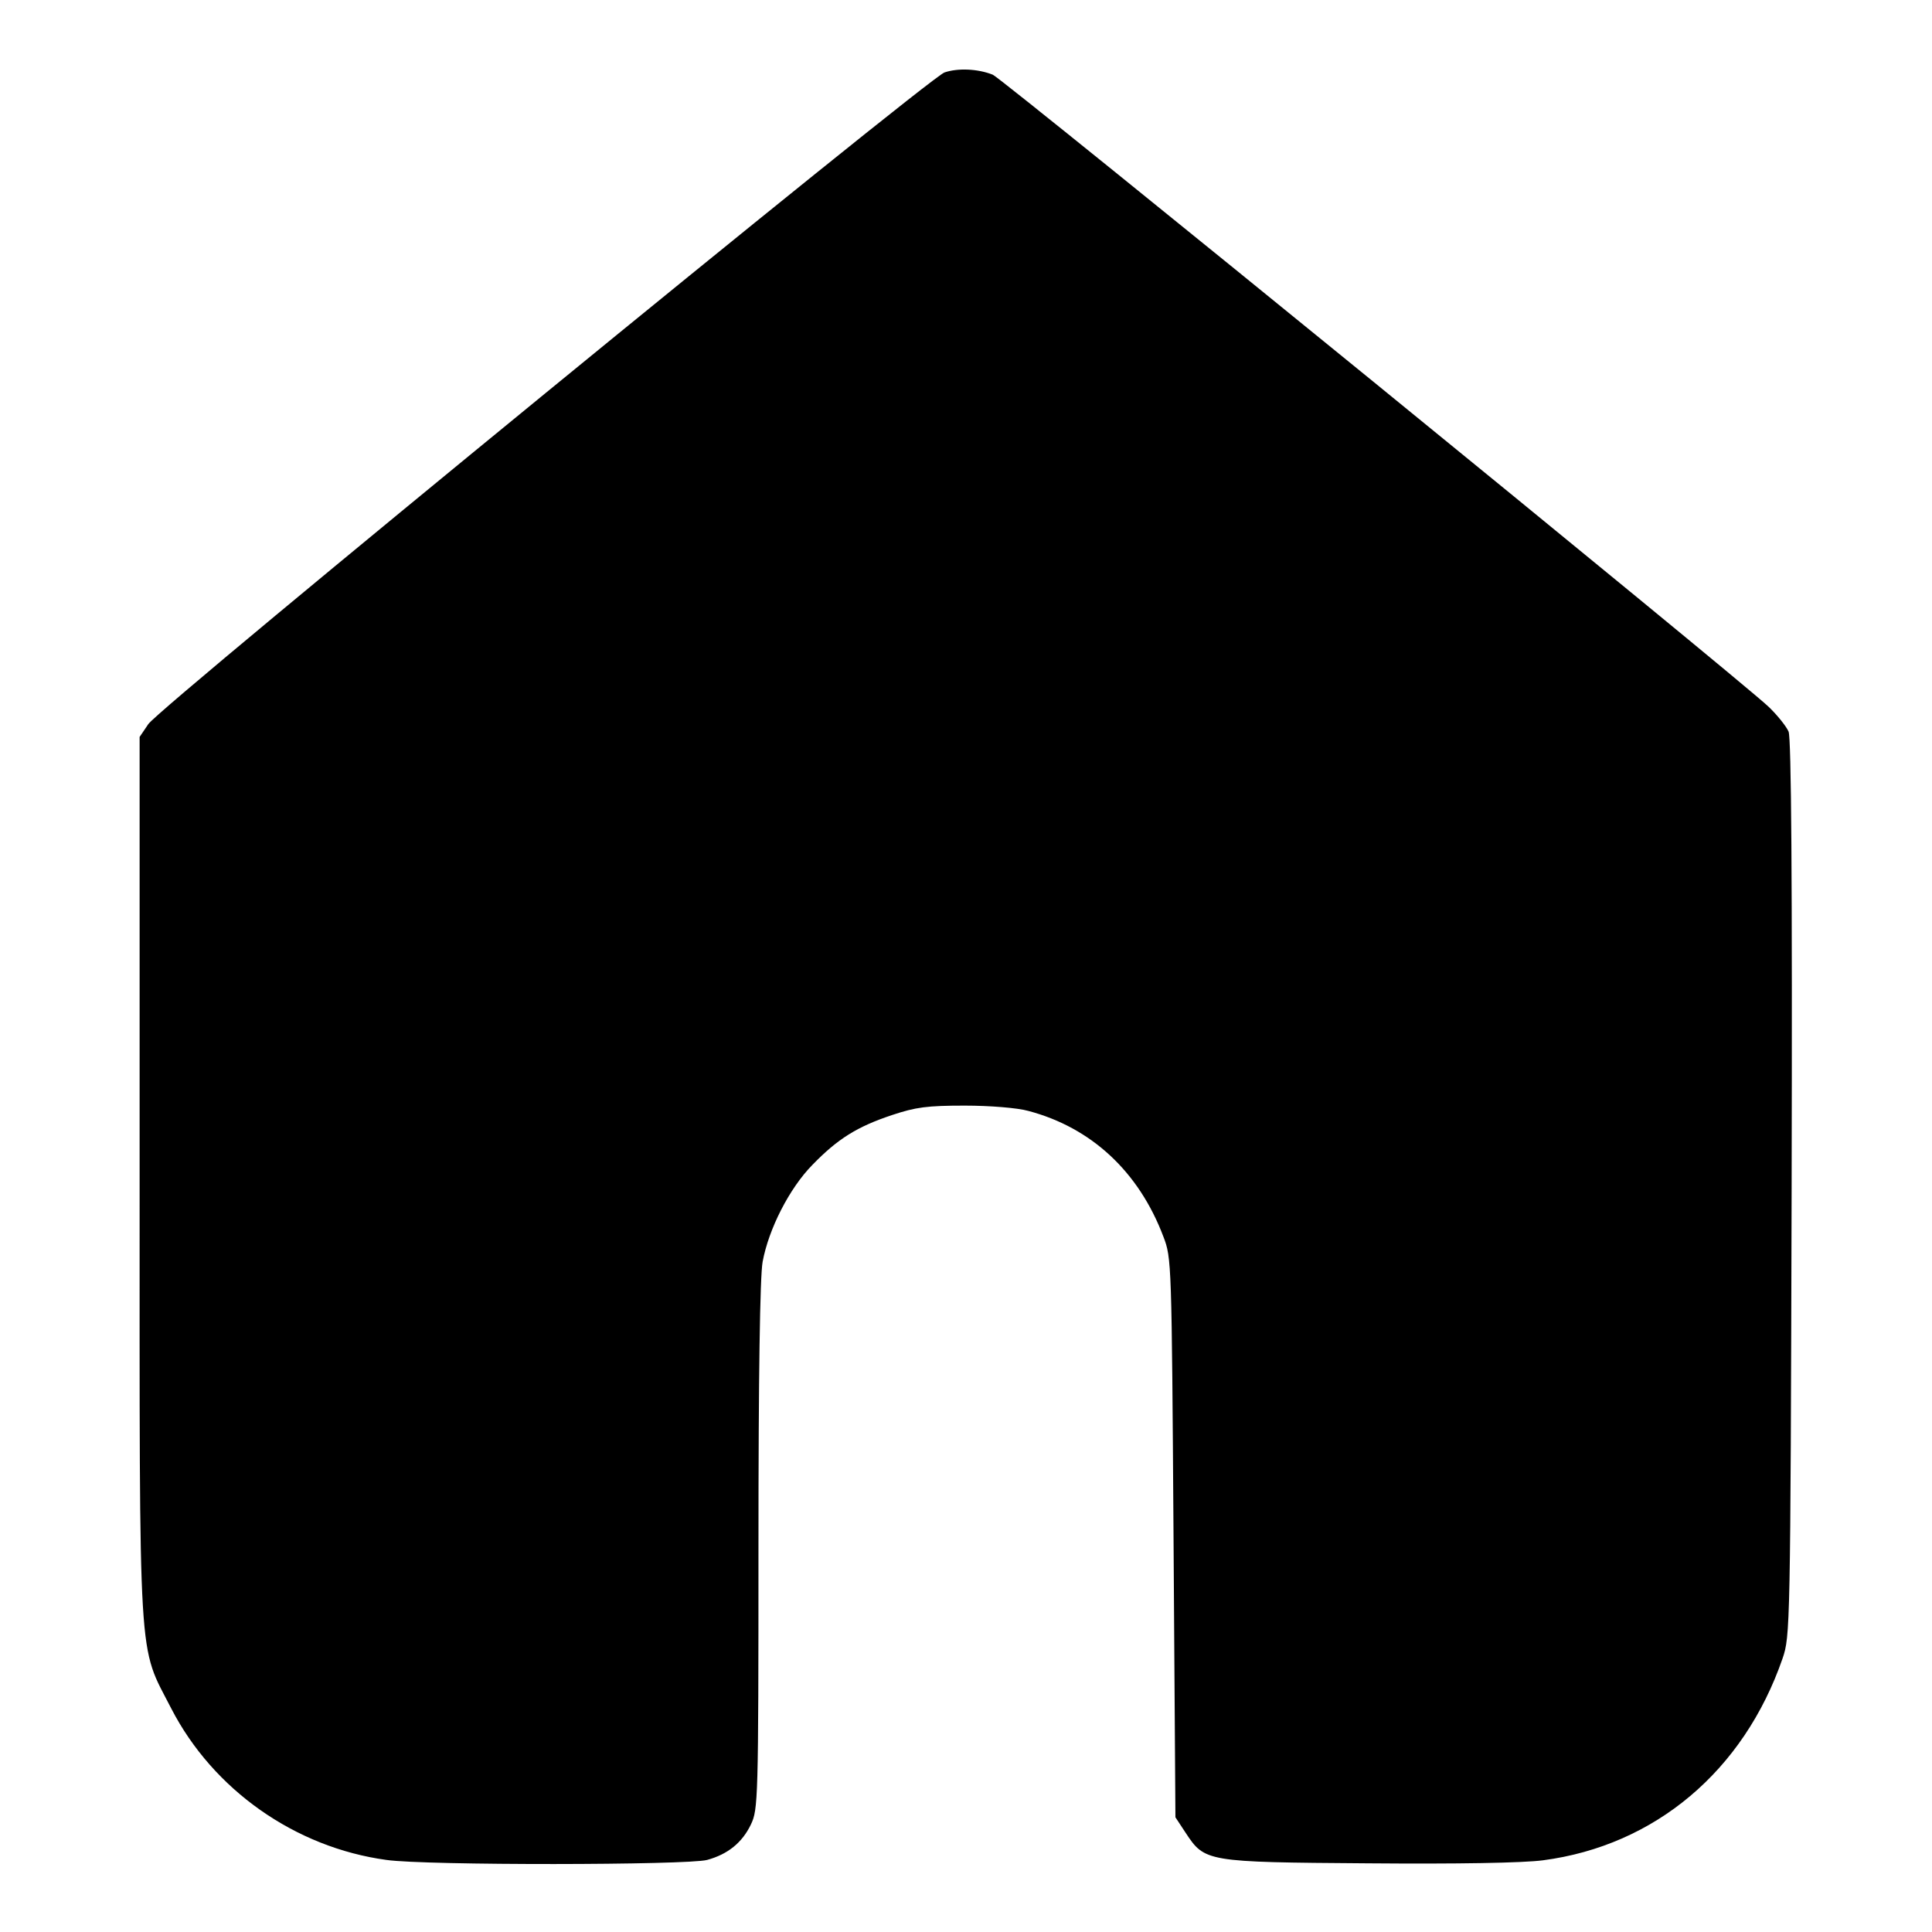 <?xml version="1.0" standalone="no"?>
<!DOCTYPE svg PUBLIC "-//W3C//DTD SVG 20010904//EN"
 "http://www.w3.org/TR/2001/REC-SVG-20010904/DTD/svg10.dtd">
<svg version="1.0" xmlns="http://www.w3.org/2000/svg"
 width="512pt" height="512pt" viewBox="0 0 512 512"
 preserveAspectRatio="xMidYMid meet">

<g transform="translate(0,512) scale(0.1,-0.1)"
fill="#000000" stroke="none">
<path d="M2503 4928 c-42 -14 -2081 -1682 -2110 -1727 l-23 -34 0 -1167 c0
-1325 -5 -1234 84 -1408 111 -215 328 -368 570 -401 104 -15 798 -14 850 0 55
15 93 46 116 94 19 40 20 62 20 736 0 453 4 716 11 755 16 87 71 195 132 257
67 69 118 101 211 132 63 21 93 25 193 25 66 0 140 -6 168 -14 167 -44 293
-161 358 -333 22 -57 22 -66 27 -799 l5 -740 27 -41 c51 -77 53 -78 483 -81
238 -2 411 1 464 8 297 39 532 237 635 535 20 59 21 76 24 1245 2 834 -1 1192
-8 1211 -6 14 -30 44 -53 66 -79 75 -2029 1664 -2056 1675 -40 16 -93 18 -128
6z"/>
</g>
</svg>
